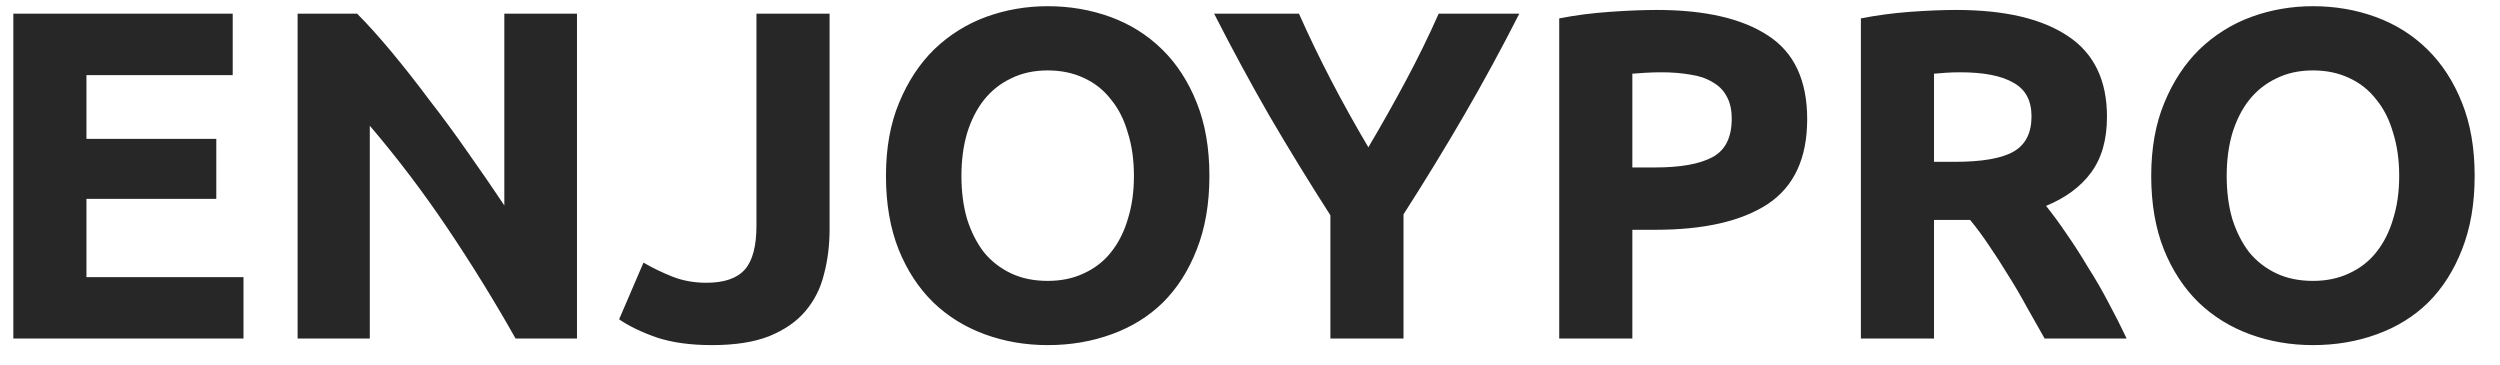 <svg width="96" height="14" viewBox="0 0 96 14" xmlns="http://www.w3.org/2000/svg">
<path d="M0.512 13V0.526H8.936V2.884H3.32V5.332H8.306V7.636H3.32V10.642H9.35V13H0.512ZM19.798 13C18.994 11.572 18.124 10.162 17.188 8.77C16.252 7.378 15.256 6.064 14.2 4.828V13H11.428V0.526H13.714C14.11 0.922 14.548 1.408 15.028 1.984C15.508 2.56 15.994 3.178 16.486 3.838C16.99 4.486 17.488 5.164 17.98 5.872C18.472 6.568 18.934 7.24 19.366 7.888V0.526H22.156V13H19.798ZM31.856 8.806C31.856 9.418 31.784 9.994 31.64 10.534C31.508 11.074 31.268 11.548 30.92 11.956C30.584 12.352 30.122 12.67 29.534 12.91C28.958 13.138 28.226 13.252 27.338 13.252C26.522 13.252 25.82 13.156 25.232 12.964C24.644 12.76 24.158 12.526 23.774 12.262L24.71 10.084C25.058 10.288 25.43 10.468 25.826 10.624C26.222 10.78 26.654 10.858 27.122 10.858C27.806 10.858 28.298 10.69 28.598 10.354C28.898 10.018 29.048 9.454 29.048 8.662V0.526H31.856V8.806ZM36.919 6.754C36.919 7.366 36.991 7.918 37.135 8.41C37.291 8.902 37.507 9.328 37.783 9.688C38.071 10.036 38.419 10.306 38.827 10.498C39.235 10.69 39.703 10.786 40.231 10.786C40.747 10.786 41.209 10.69 41.617 10.498C42.037 10.306 42.385 10.036 42.661 9.688C42.949 9.328 43.165 8.902 43.309 8.41C43.465 7.918 43.543 7.366 43.543 6.754C43.543 6.142 43.465 5.59 43.309 5.098C43.165 4.594 42.949 4.168 42.661 3.82C42.385 3.46 42.037 3.184 41.617 2.992C41.209 2.8 40.747 2.704 40.231 2.704C39.703 2.704 39.235 2.806 38.827 3.01C38.419 3.202 38.071 3.478 37.783 3.838C37.507 4.186 37.291 4.612 37.135 5.116C36.991 5.608 36.919 6.154 36.919 6.754ZM46.441 6.754C46.441 7.822 46.279 8.764 45.955 9.58C45.643 10.384 45.211 11.062 44.659 11.614C44.107 12.154 43.447 12.562 42.679 12.838C41.923 13.114 41.107 13.252 40.231 13.252C39.379 13.252 38.575 13.114 37.819 12.838C37.063 12.562 36.403 12.154 35.839 11.614C35.275 11.062 34.831 10.384 34.507 9.58C34.183 8.764 34.021 7.822 34.021 6.754C34.021 5.686 34.189 4.75 34.525 3.946C34.861 3.13 35.311 2.446 35.875 1.894C36.451 1.342 37.111 0.928 37.855 0.652C38.611 0.376 39.403 0.238 40.231 0.238C41.083 0.238 41.887 0.376 42.643 0.652C43.399 0.928 44.059 1.342 44.623 1.894C45.187 2.446 45.631 3.13 45.955 3.946C46.279 4.75 46.441 5.686 46.441 6.754ZM52.545 5.656C53.049 4.804 53.529 3.952 53.985 3.1C54.441 2.248 54.861 1.39 55.245 0.526H58.341C57.657 1.87 56.949 3.172 56.217 4.432C55.485 5.692 54.711 6.958 53.895 8.23V13H51.087V8.266C50.271 6.994 49.491 5.722 48.747 4.45C48.015 3.178 47.307 1.87 46.623 0.526H49.881C50.265 1.39 50.679 2.248 51.123 3.1C51.567 3.952 52.041 4.804 52.545 5.656ZM63.618 0.382C65.478 0.382 66.906 0.712 67.902 1.372C68.898 2.02 69.396 3.088 69.396 4.576C69.396 6.076 68.892 7.162 67.884 7.834C66.876 8.494 65.436 8.824 63.564 8.824H62.682V13H59.874V0.706C60.486 0.586 61.134 0.502 61.818 0.454C62.502 0.406 63.102 0.382 63.618 0.382ZM63.798 2.776C63.594 2.776 63.39 2.782 63.186 2.794C62.994 2.806 62.826 2.818 62.682 2.83V6.43H63.564C64.536 6.43 65.268 6.298 65.76 6.034C66.252 5.77 66.498 5.278 66.498 4.558C66.498 4.21 66.432 3.922 66.3 3.694C66.18 3.466 66 3.286 65.76 3.154C65.532 3.01 65.25 2.914 64.914 2.866C64.578 2.806 64.206 2.776 63.798 2.776ZM75.112 0.382C76.984 0.382 78.418 0.718 79.414 1.39C80.41 2.05 80.908 3.082 80.908 4.486C80.908 5.362 80.704 6.076 80.296 6.628C79.9 7.168 79.324 7.594 78.568 7.906C78.82 8.218 79.084 8.578 79.36 8.986C79.636 9.382 79.906 9.802 80.17 10.246C80.446 10.678 80.71 11.134 80.962 11.614C81.214 12.082 81.448 12.544 81.664 13H78.514C78.286 12.592 78.052 12.178 77.812 11.758C77.584 11.338 77.344 10.93 77.092 10.534C76.852 10.138 76.612 9.766 76.372 9.418C76.132 9.058 75.892 8.734 75.652 8.446H74.266V13H71.458V0.706C72.07 0.586 72.7 0.502 73.348 0.454C74.008 0.406 74.596 0.382 75.112 0.382ZM75.274 2.776C75.07 2.776 74.884 2.782 74.716 2.794C74.56 2.806 74.41 2.818 74.266 2.83V6.214H75.058C76.114 6.214 76.87 6.082 77.326 5.818C77.782 5.554 78.01 5.104 78.01 4.468C78.01 3.856 77.776 3.424 77.308 3.172C76.852 2.908 76.174 2.776 75.274 2.776ZM85.505 6.754C85.505 7.366 85.577 7.918 85.721 8.41C85.877 8.902 86.093 9.328 86.369 9.688C86.657 10.036 87.005 10.306 87.413 10.498C87.821 10.69 88.289 10.786 88.817 10.786C89.333 10.786 89.795 10.69 90.203 10.498C90.623 10.306 90.971 10.036 91.247 9.688C91.535 9.328 91.751 8.902 91.895 8.41C92.051 7.918 92.129 7.366 92.129 6.754C92.129 6.142 92.051 5.59 91.895 5.098C91.751 4.594 91.535 4.168 91.247 3.82C90.971 3.46 90.623 3.184 90.203 2.992C89.795 2.8 89.333 2.704 88.817 2.704C88.289 2.704 87.821 2.806 87.413 3.01C87.005 3.202 86.657 3.478 86.369 3.838C86.093 4.186 85.877 4.612 85.721 5.116C85.577 5.608 85.505 6.154 85.505 6.754ZM95.027 6.754C95.027 7.822 94.865 8.764 94.541 9.58C94.229 10.384 93.797 11.062 93.245 11.614C92.693 12.154 92.033 12.562 91.265 12.838C90.509 13.114 89.693 13.252 88.817 13.252C87.965 13.252 87.161 13.114 86.405 12.838C85.649 12.562 84.989 12.154 84.425 11.614C83.861 11.062 83.417 10.384 83.093 9.58C82.769 8.764 82.607 7.822 82.607 6.754C82.607 5.686 82.775 4.75 83.111 3.946C83.447 3.13 83.897 2.446 84.461 1.894C85.037 1.342 85.697 0.928 86.441 0.652C87.197 0.376 87.989 0.238 88.817 0.238C89.669 0.238 90.473 0.376 91.229 0.652C91.985 0.928 92.645 1.342 93.209 1.894C93.773 2.446 94.217 3.13 94.541 3.946C94.865 4.75 95.027 5.686 95.027 6.754Z" fill="#272727"/>
</svg>
